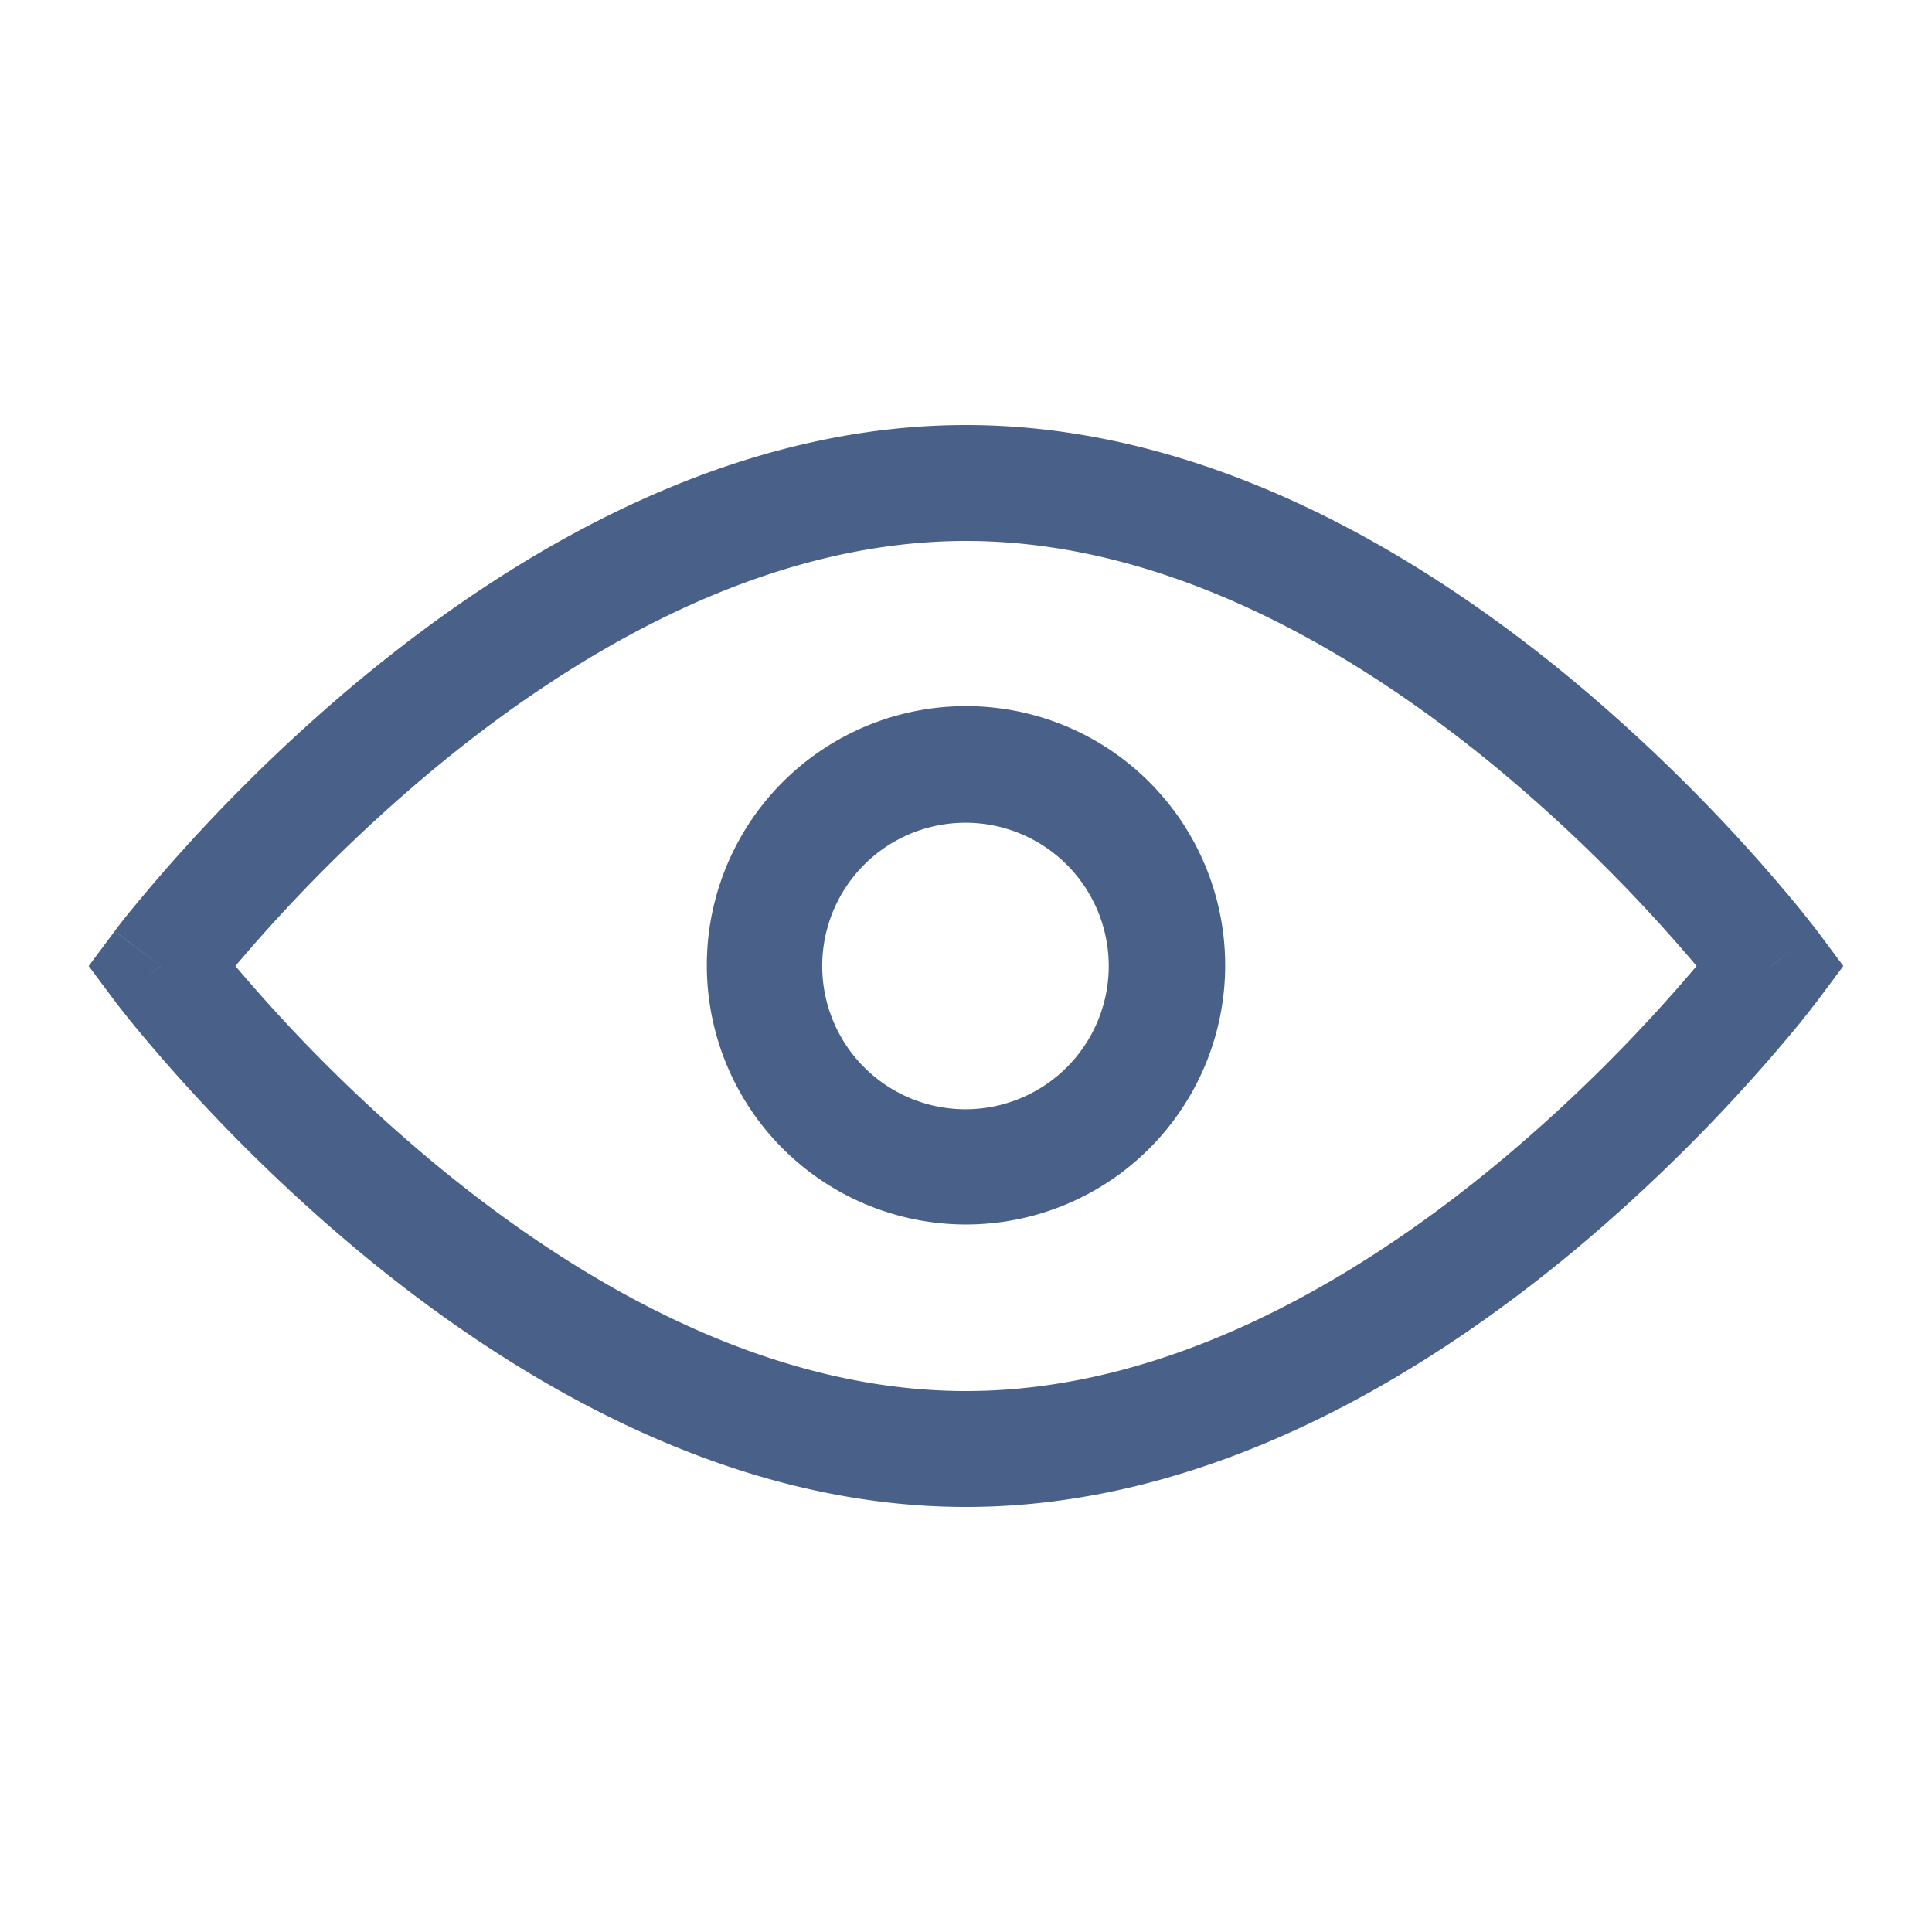 <svg xmlns="http://www.w3.org/2000/svg" xmlns:xlink="http://www.w3.org/1999/xlink" width="200" height="200" class="icon" p-id="1352" t="1699249332328" version="1.1" viewBox="0 0 1024 1024"><path fill="#496189" d="M190.72 360.346C269.824 294.707 383.488 225.28 512 225.28c128.512 0 242.125 69.427 321.331 135.066a911.36 911.36 0 0 1 120.525 121.293l6.861 8.653 1.229 1.536 0.614 0.819 0.512 0.666 0.154 0.205v0.051s0.051 0.051-24.576 18.432l24.627 18.432h-0.051l-0.154 0.256-0.512 0.666-1.843 2.355c-1.536 2.048-3.891 4.966-6.861 8.704a911.872 911.872 0 0 1-120.525 121.293c-79.206 65.587-192.819 135.014-321.331 135.014s-242.125-69.427-321.28-135.066a912.077 912.077 0 0 1-120.576-121.293 533.658 533.658 0 0 1-8.704-11.008l-0.512-0.666-0.154-0.205v-0.051s-0.051-0.051 24.576-18.432c-24.627-18.381-24.627-18.381-24.576-18.432l0.154-0.256 0.512-0.666a295.475 295.475 0 0 1 8.704-11.008 911.616 911.616 0 0 1 120.525-121.293zM85.35 512l-24.576-18.432-13.773 18.432 13.722 18.432 24.576-18.432z m39.424 0a850.278 850.278 0 0 0 105.165 104.346C305.152 678.707 404.838 737.28 512 737.28c107.059 0 206.848-58.573 282.061-120.934A849.715 849.715 0 0 0 899.226 512a849.664 849.664 0 0 0-105.114-104.346C718.848 345.293 619.11 286.72 512 286.72c-107.11 0-206.848 58.573-282.112 120.934A850.227 850.227 0 0 0 124.774 512z m813.875 0l24.627 18.432 13.722-18.432-13.722-18.432-24.576 18.432z" p-id="1353"/><path fill="#496189" d="M374.63 512a137.37 137.37 0 1 1 274.739 0 137.37 137.37 0 0 1-274.739 0zM512 436.07a75.93 75.93 0 1 0 0 151.859 75.93 75.93 0 0 0 0-151.859z" p-id="1354"/></svg>
